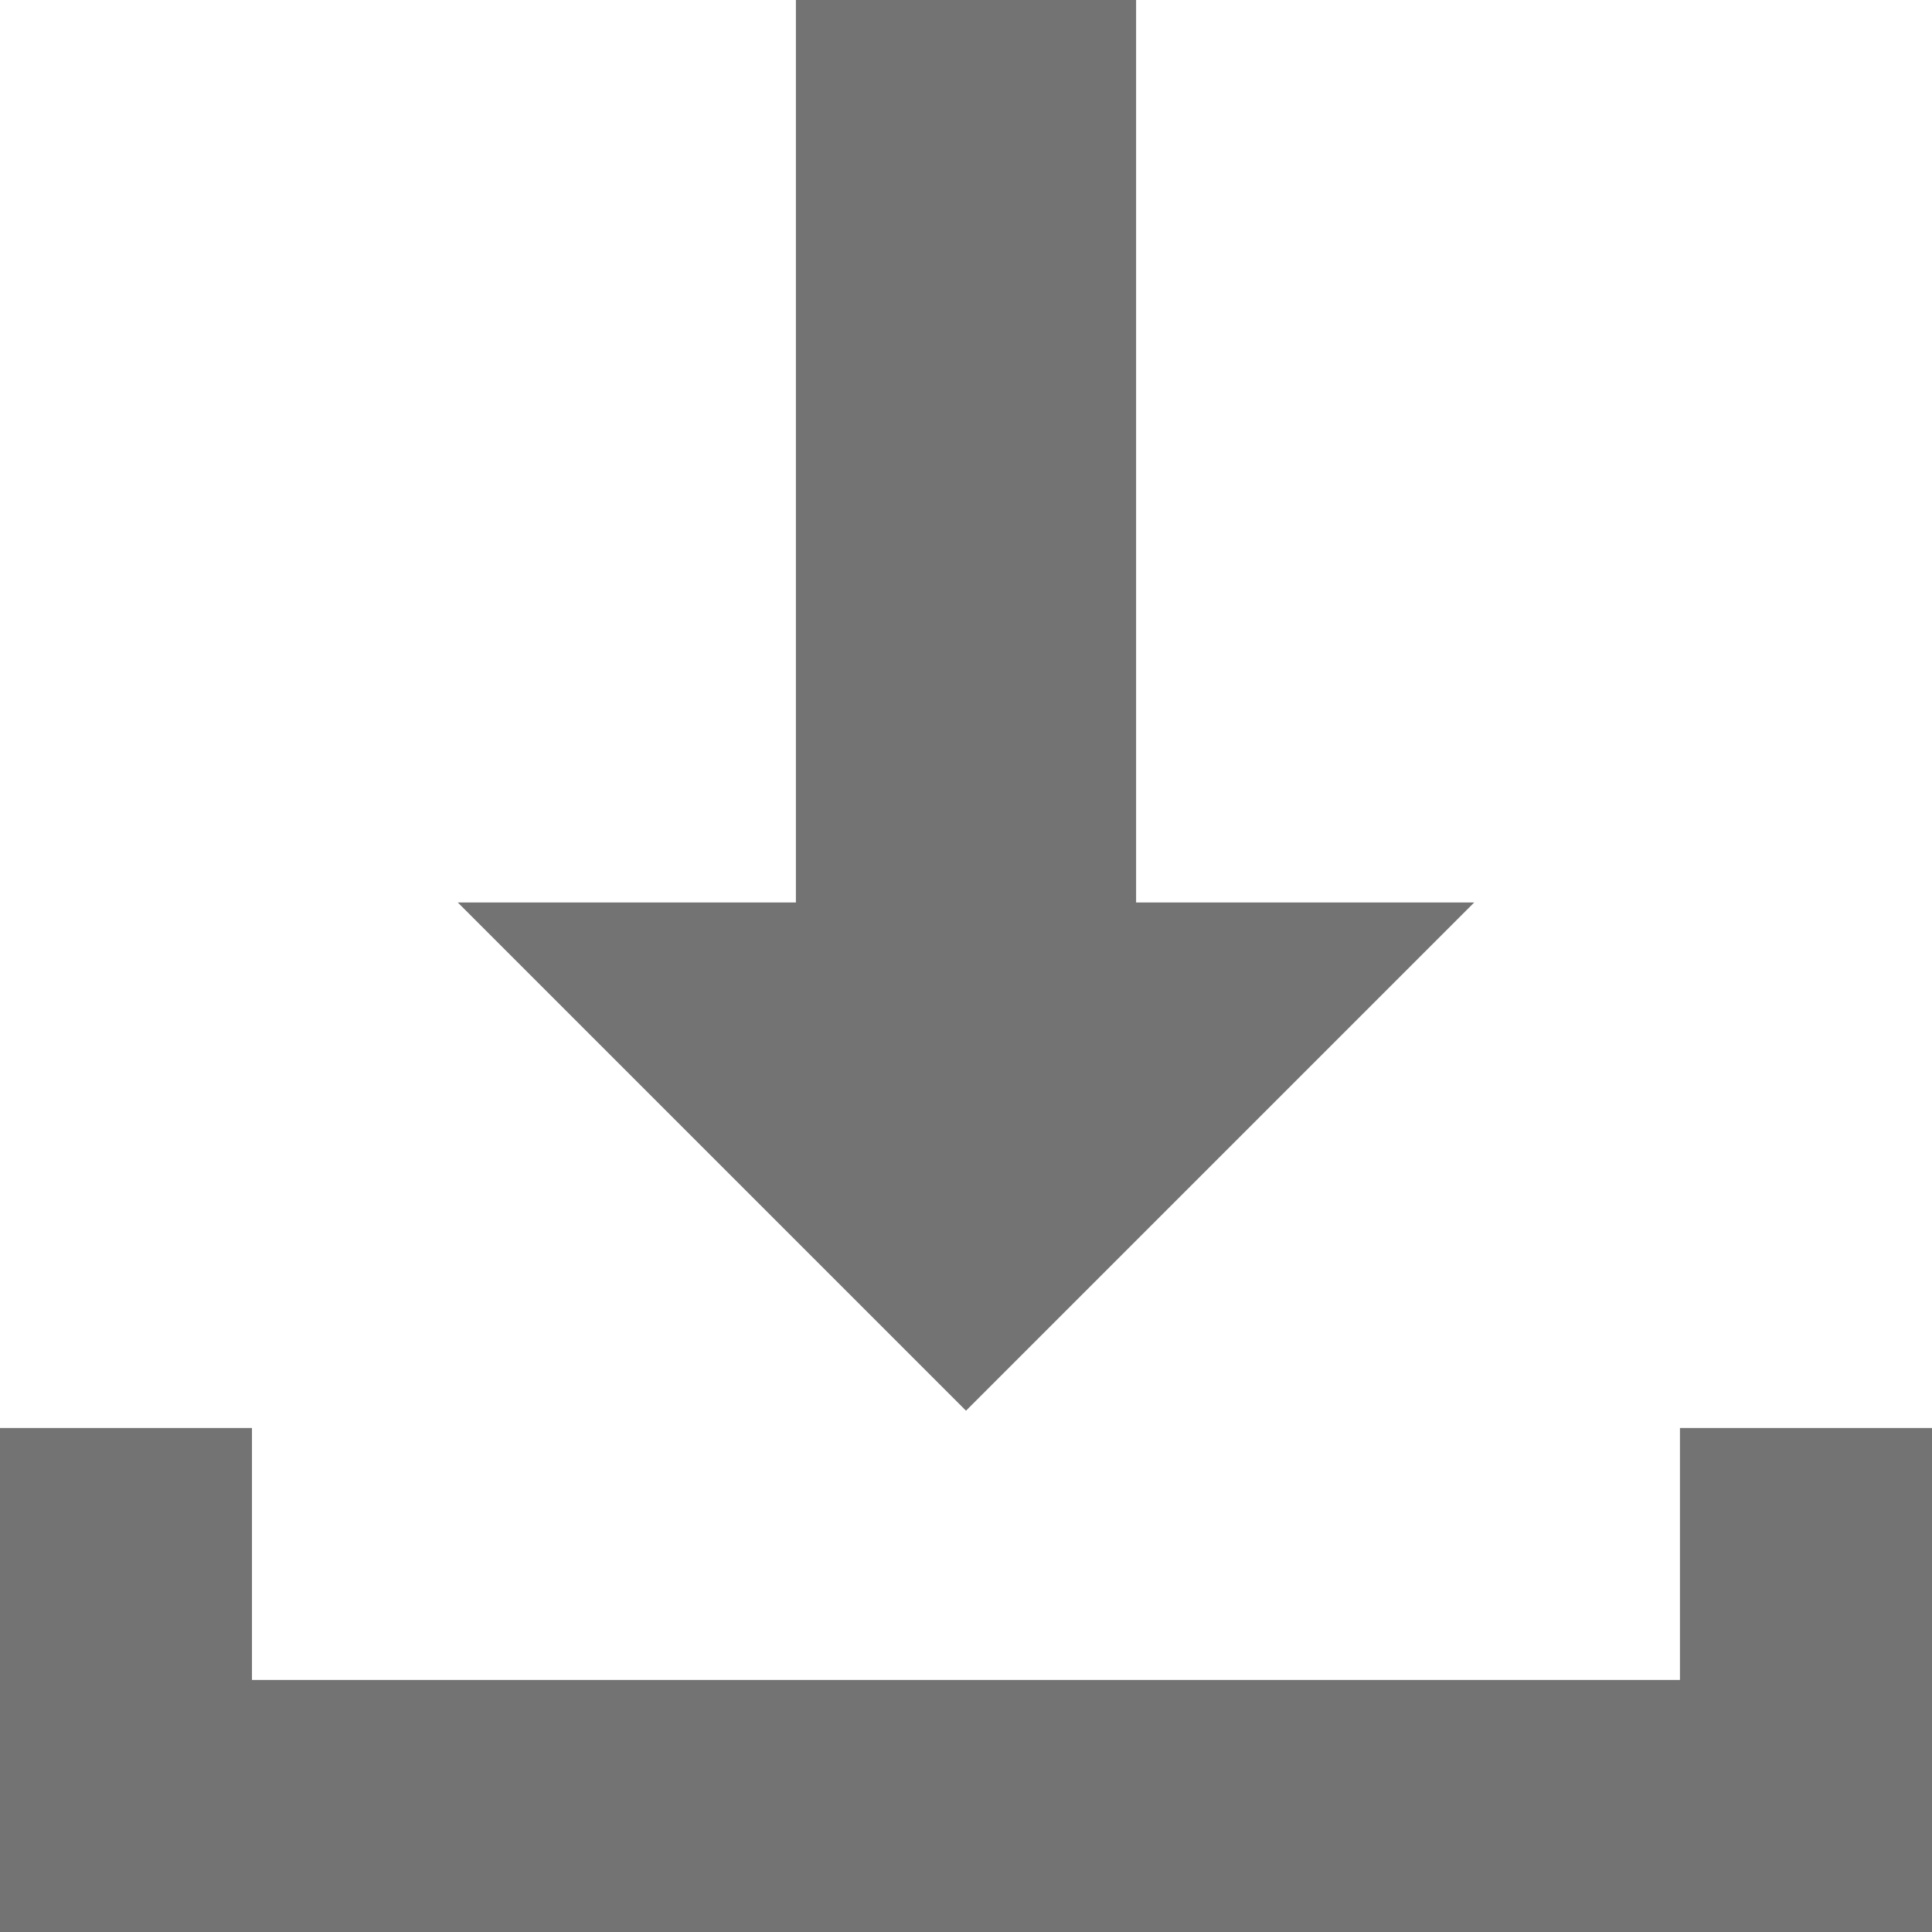 <svg width="24" height="24" viewBox="0 0 24 24" fill="none" xmlns="http://www.w3.org/2000/svg">
<path d="M20.869 17.739V20.869H3.13V17.739H0V24H24V17.739H20.869Z" fill="#737373"/>
<path d="M14.113 11.211V0H9.887V11.211H5.687L12 17.524L18.313 11.211H14.113Z" fill="#737373"/>
</svg>
